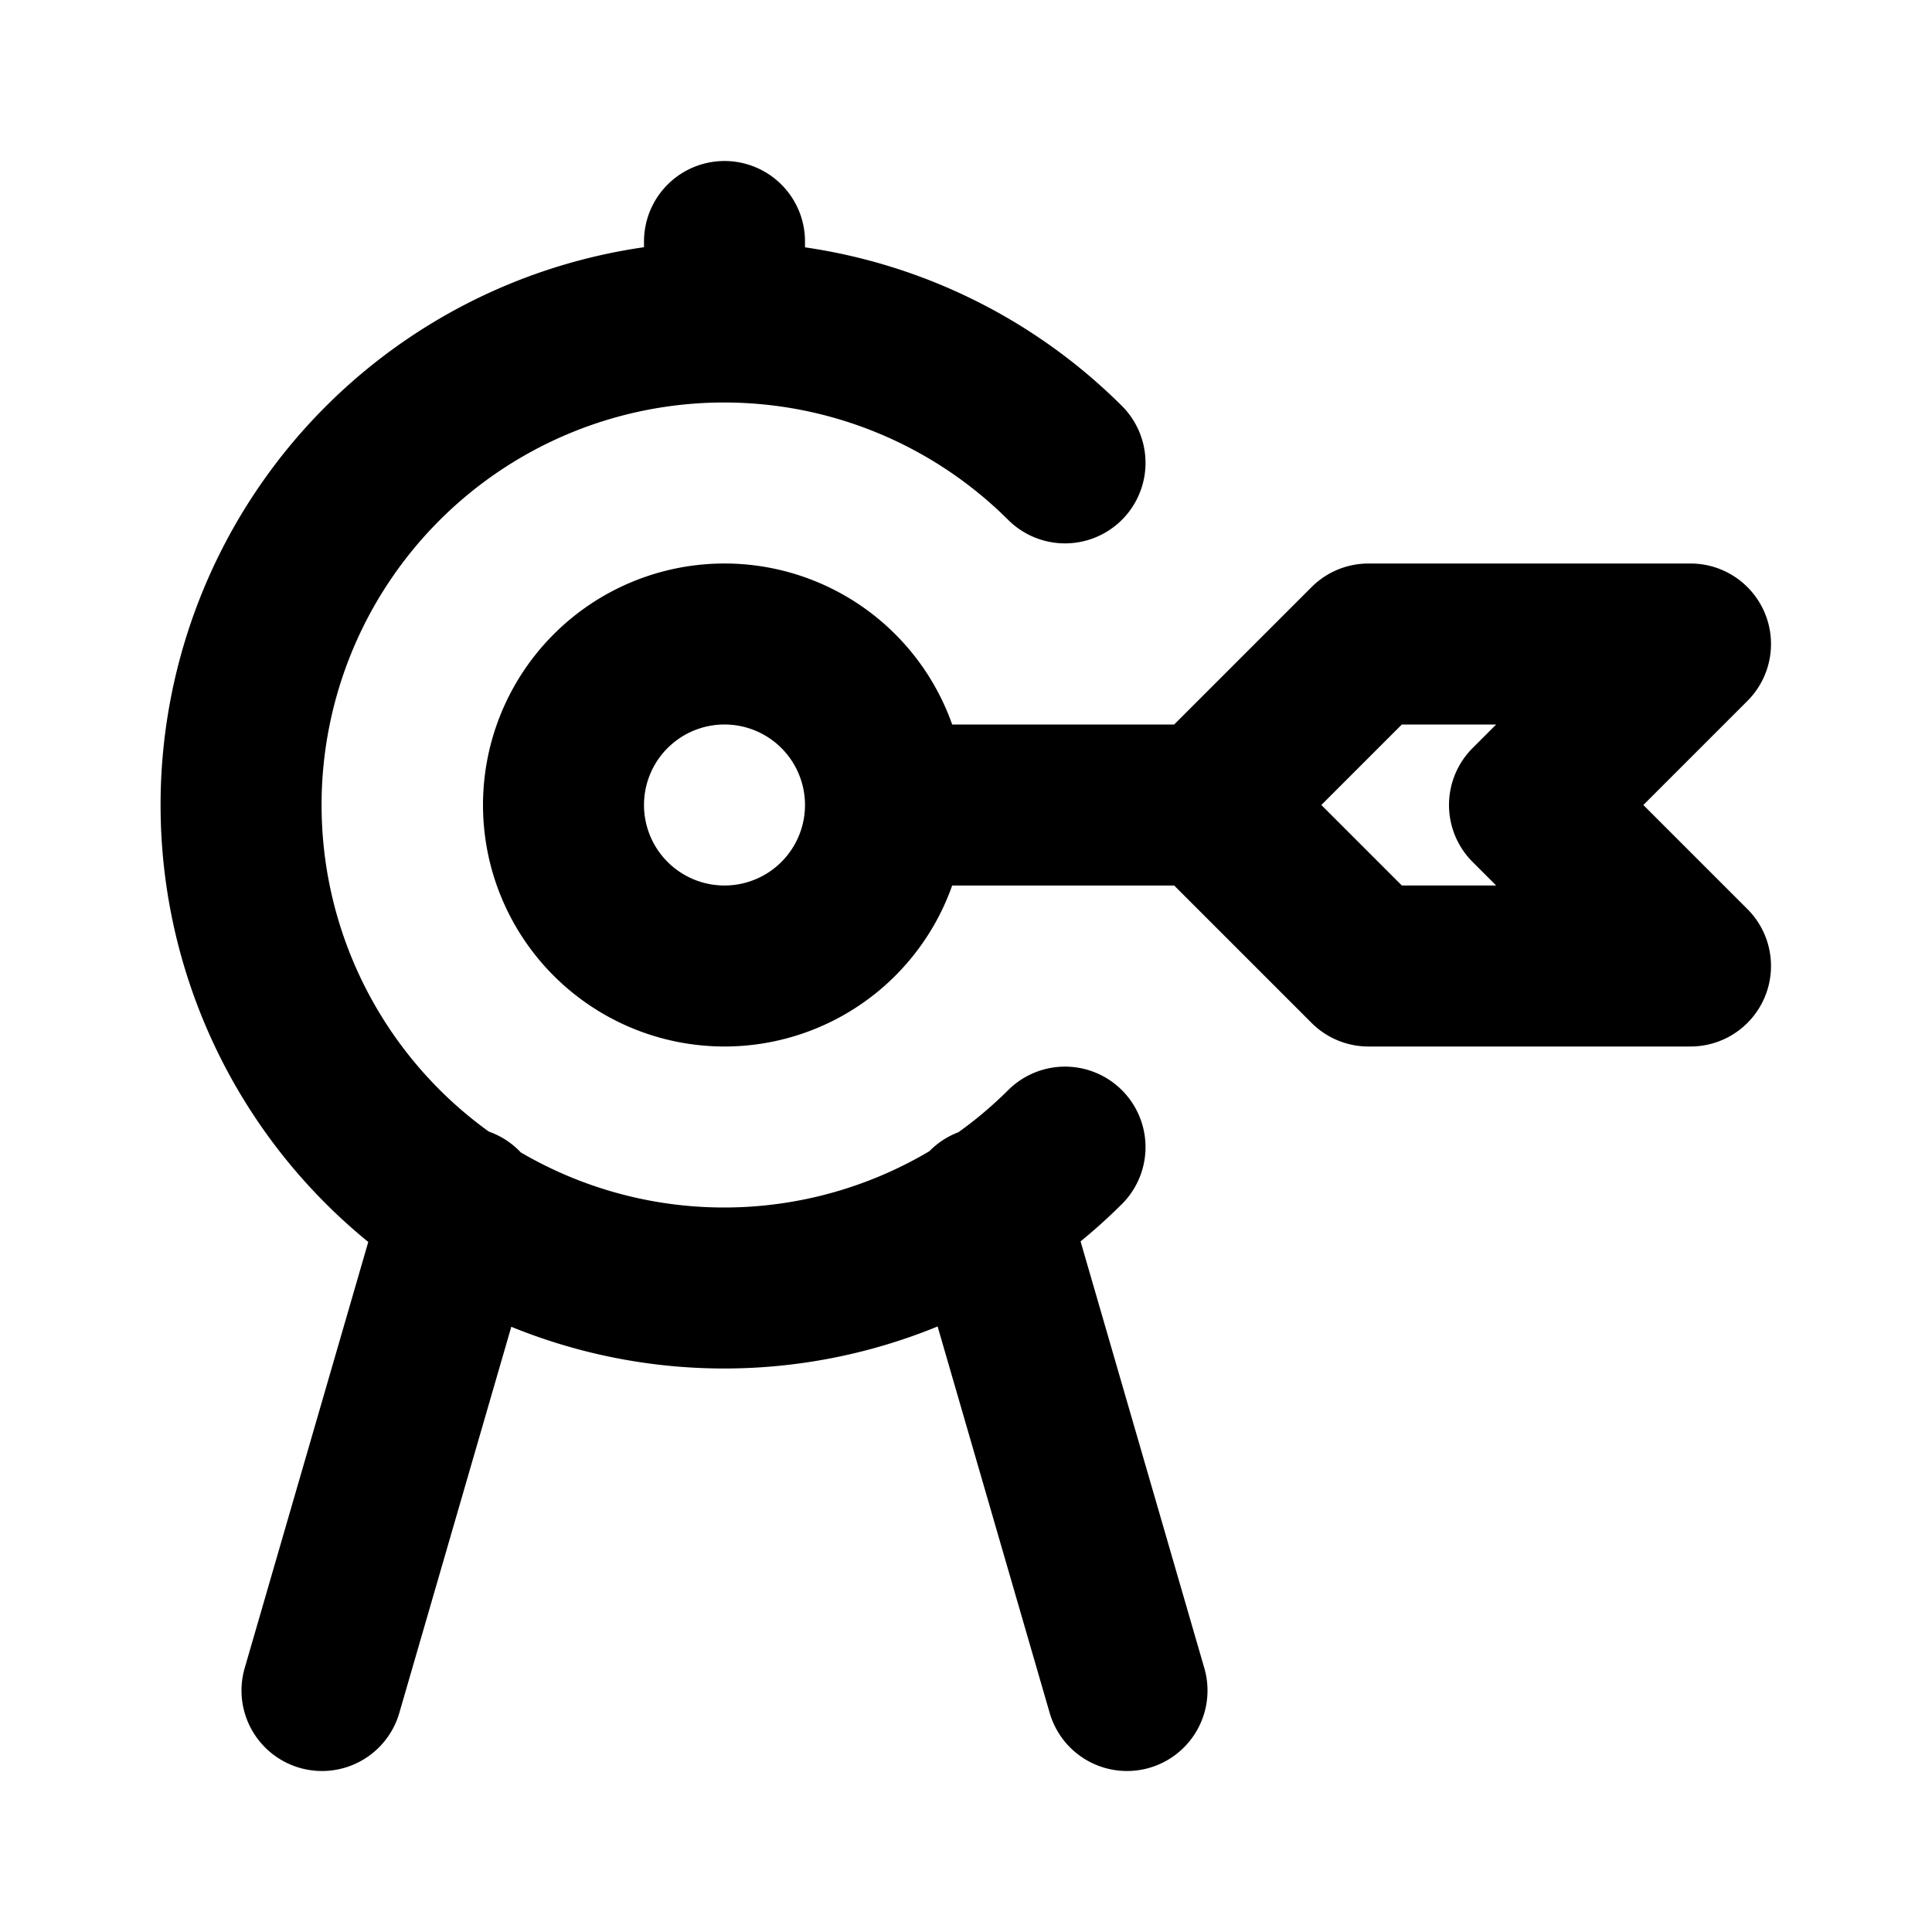 <svg class="icon line" width="48" height="48" id="dartboard" xmlns="http://www.w3.org/2000/svg" viewBox="0 0 24 24"><title style="stroke-width: 2; stroke: rgb(0, 0, 0);">dartboard</title><path id="primary" d="M13.23,14.25a6,6,0,1,1,0-8.5M11,10a2,2,0,1,0-2,2A2,2,0,0,0,11,10Zm3,11-1.74-6M4,21l1.74-6M9,4V3m6,7H11m6-2-2,2,2,2h4l-2-2,2-2Z" style="fill: none; stroke: rgb(0, 0, 0); stroke-linecap: round; stroke-linejoin: round; stroke-width: 2;"></path></svg>